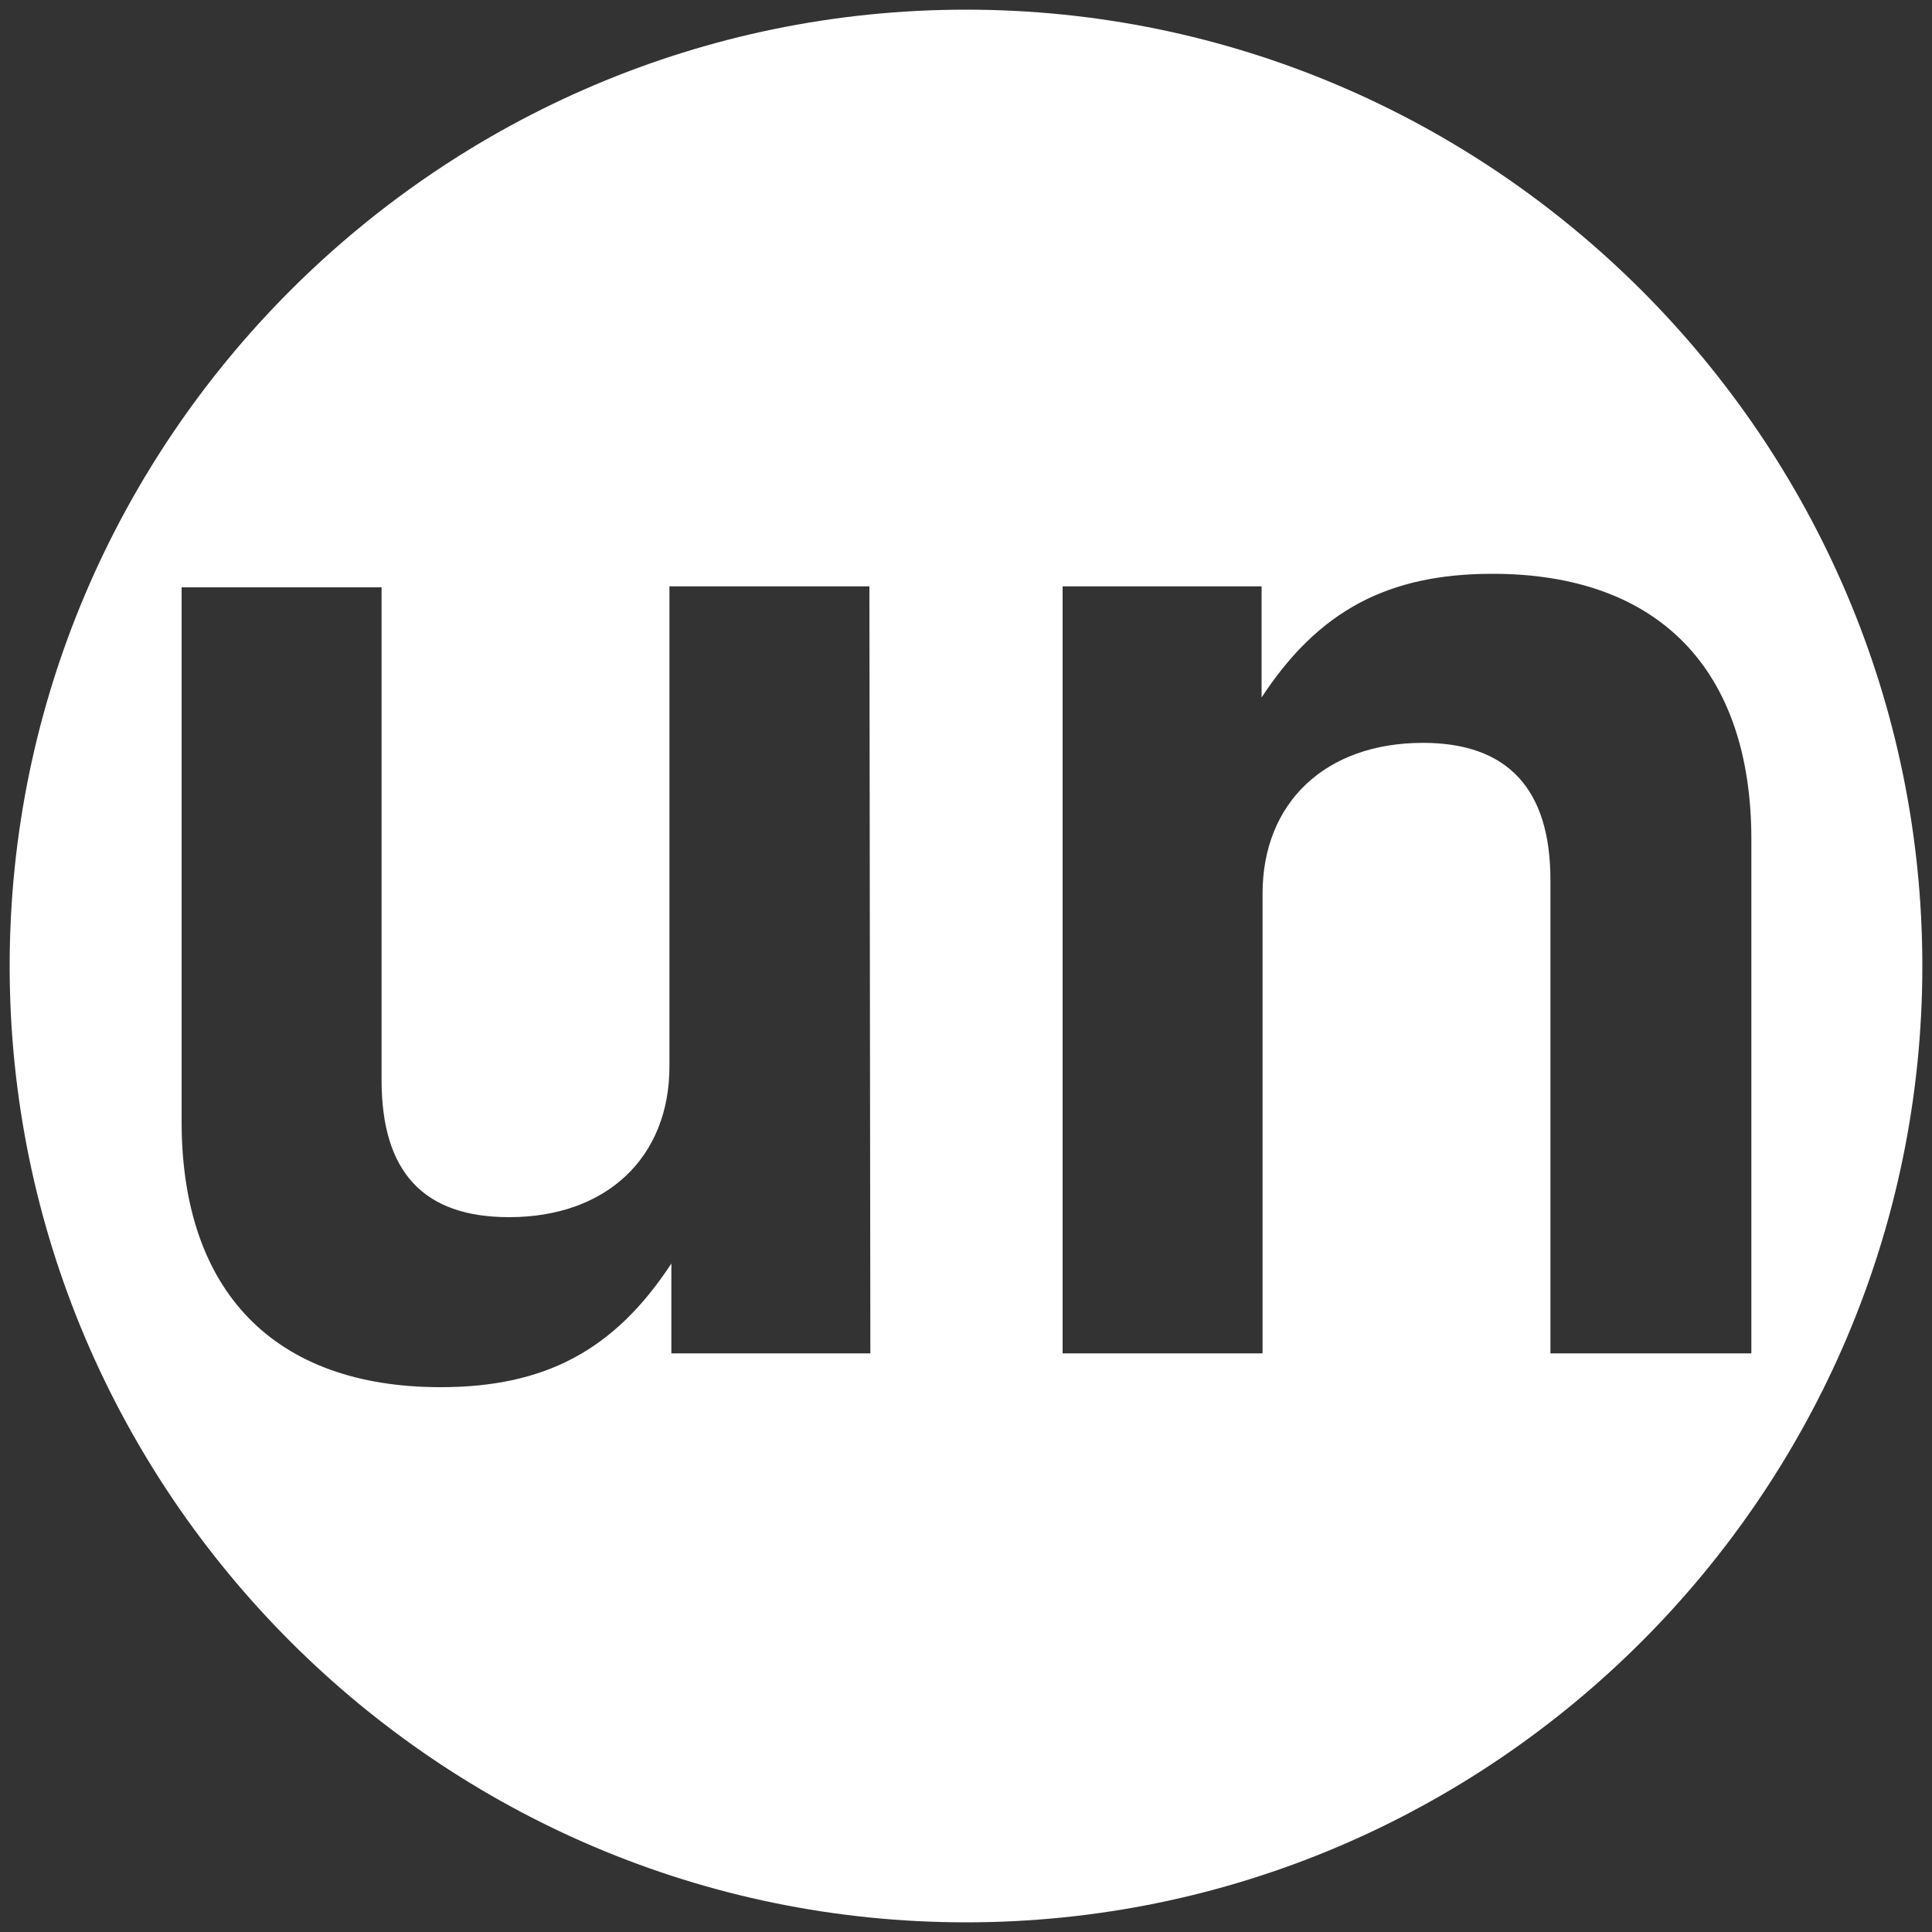 <?xml version="1.0" encoding="utf-8"?>
<!-- Generator: Adobe Illustrator 28.0.0, SVG Export Plug-In . SVG Version: 6.00 Build 0)  -->
<svg version="1.1" id="Layer_1" xmlns="http://www.w3.org/2000/svg" xmlns:xlink="http://www.w3.org/1999/xlink" x="0px" y="0px"
	 viewBox="0 0 200 200" style="enable-background:new 0 0 200 200;" xml:space="preserve">
<rect x="0" y="0" width="200" height="200" fill="#333333" stroke="none"/>
<style type="text/css">
	.st0{fill-rule:evenodd;clip-rule:evenodd;fill:#FFFFFF;}
</style>
<g>
	<path class="st0" d="M100,1C45.5,1,1,45.5,1,100s44.5,99,99,99s99-44.5,99-99S154.5,1,100,1z M90.1,140.1H69.5v-9.3
		c-5.9,9-13.1,12.8-23.9,12.8c-17.2,0-26.8-9.9-26.8-27.5V60.8h20.7v51c0,9.6,4.4,14.2,13.2,14.2c10.1,0,16.6-6.2,16.6-15.6V60.7H90
		L90.1,140.1L90.1,140.1z M160.5,140.1v-49c0-9.4-4.4-14.2-13.2-14.2c-10.1,0-16.6,6.2-16.6,15.6v47.6H110V60.7h20.6v0.1v11.4
		c5.9-9,13.1-12.8,23.9-12.8c17.2,0,26.8,9.9,26.8,27.5v53.2L160.5,140.1L160.5,140.1z"/>
</g>
</svg>
